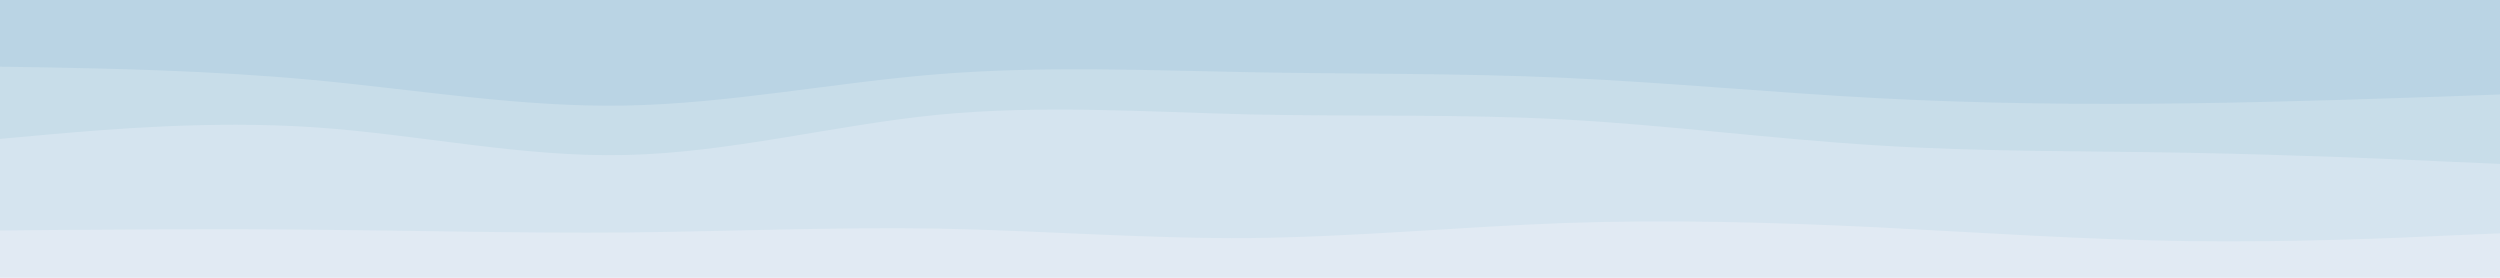 <svg id="visual" viewBox="0 0 900 100" width="900" height="100" xmlns="http://www.w3.org/2000/svg" xmlns:xlink="http://www.w3.org/1999/xlink" version="1.1"><path d="M0 26L18.8 26.3C37.7 26.7 75.3 27.3 112.8 30.8C150.3 34.3 187.7 40.7 225.2 40C262.7 39.3 300.3 31.7 337.8 28.7C375.3 25.7 412.7 27.3 450.2 28C487.7 28.7 525.3 28.3 562.8 30C600.3 31.7 637.7 35.3 675.2 37.3C712.7 39.3 750.3 39.7 787.8 39.2C825.3 38.7 862.7 37.3 881.3 36.7L900 36L900 0L881.3 0C862.7 0 825.3 0 787.8 0C750.3 0 712.7 0 675.2 0C637.7 0 600.3 0 562.8 0C525.3 0 487.7 0 450.2 0C412.7 0 375.3 0 337.8 0C300.3 0 262.7 0 225.2 0C187.7 0 150.3 0 112.8 0C75.3 0 37.7 0 18.8 0L0 0Z" fill="#bad4e4"></path><path d="M0 52L18.8 50.3C37.7 48.7 75.3 45.3 112.8 47.8C150.3 50.3 187.7 58.7 225.2 57.8C262.7 57 300.3 47 337.8 43.3C375.3 39.7 412.7 42.3 450.2 43.2C487.7 44 525.3 43 562.8 45C600.3 47 637.7 52 675.2 54.3C712.7 56.7 750.3 56.3 787.8 57C825.3 57.7 862.7 59.3 881.3 60.2L900 61L900 34L881.3 34.7C862.7 35.3 825.3 36.7 787.8 37.2C750.3 37.7 712.7 37.3 675.2 35.3C637.7 33.3 600.3 29.7 562.8 28C525.3 26.3 487.7 26.7 450.2 26C412.7 25.3 375.3 23.7 337.8 26.7C300.3 29.7 262.7 37.3 225.2 38C187.7 38.7 150.3 32.3 112.8 28.8C75.3 25.3 37.7 24.7 18.8 24.3L0 24Z" fill="#c8dde9"></path><path d="M0 85L18.8 84.8C37.7 84.7 75.3 84.3 112.8 84.7C150.3 85 187.7 86 225.2 85.7C262.7 85.3 300.3 83.7 337.8 84.3C375.3 85 412.7 88 450.2 87.7C487.7 87.3 525.3 83.7 562.8 82.3C600.3 81 637.7 82 675.2 83.8C712.7 85.7 750.3 88.3 787.8 88.8C825.3 89.3 862.7 87.7 881.3 86.8L900 86L900 59L881.3 58.2C862.7 57.3 825.3 55.7 787.8 55C750.3 54.3 712.7 54.7 675.2 52.3C637.7 50 600.3 45 562.8 43C525.3 41 487.7 42 450.2 41.2C412.7 40.3 375.3 37.7 337.8 41.3C300.3 45 262.7 55 225.2 55.8C187.7 56.7 150.3 48.3 112.8 45.8C75.3 43.3 37.7 46.7 18.8 48.3L0 50Z" fill="#d5e4ef"></path><path d="M0 101L18.8 101C37.7 101 75.3 101 112.8 101C150.3 101 187.7 101 225.2 101C262.7 101 300.3 101 337.8 101C375.3 101 412.7 101 450.2 101C487.7 101 525.3 101 562.8 101C600.3 101 637.7 101 675.2 101C712.7 101 750.3 101 787.8 101C825.3 101 862.7 101 881.3 101L900 101L900 84L881.3 84.8C862.7 85.7 825.3 87.3 787.8 86.8C750.3 86.3 712.7 83.7 675.2 81.8C637.7 80 600.3 79 562.8 80.3C525.3 81.7 487.7 85.3 450.2 85.7C412.7 86 375.3 83 337.8 82.3C300.3 81.7 262.7 83.3 225.2 83.7C187.7 84 150.3 83 112.8 82.7C75.3 82.3 37.7 82.7 18.8 82.8L0 83Z" fill="#e1eaf3"></path></svg>